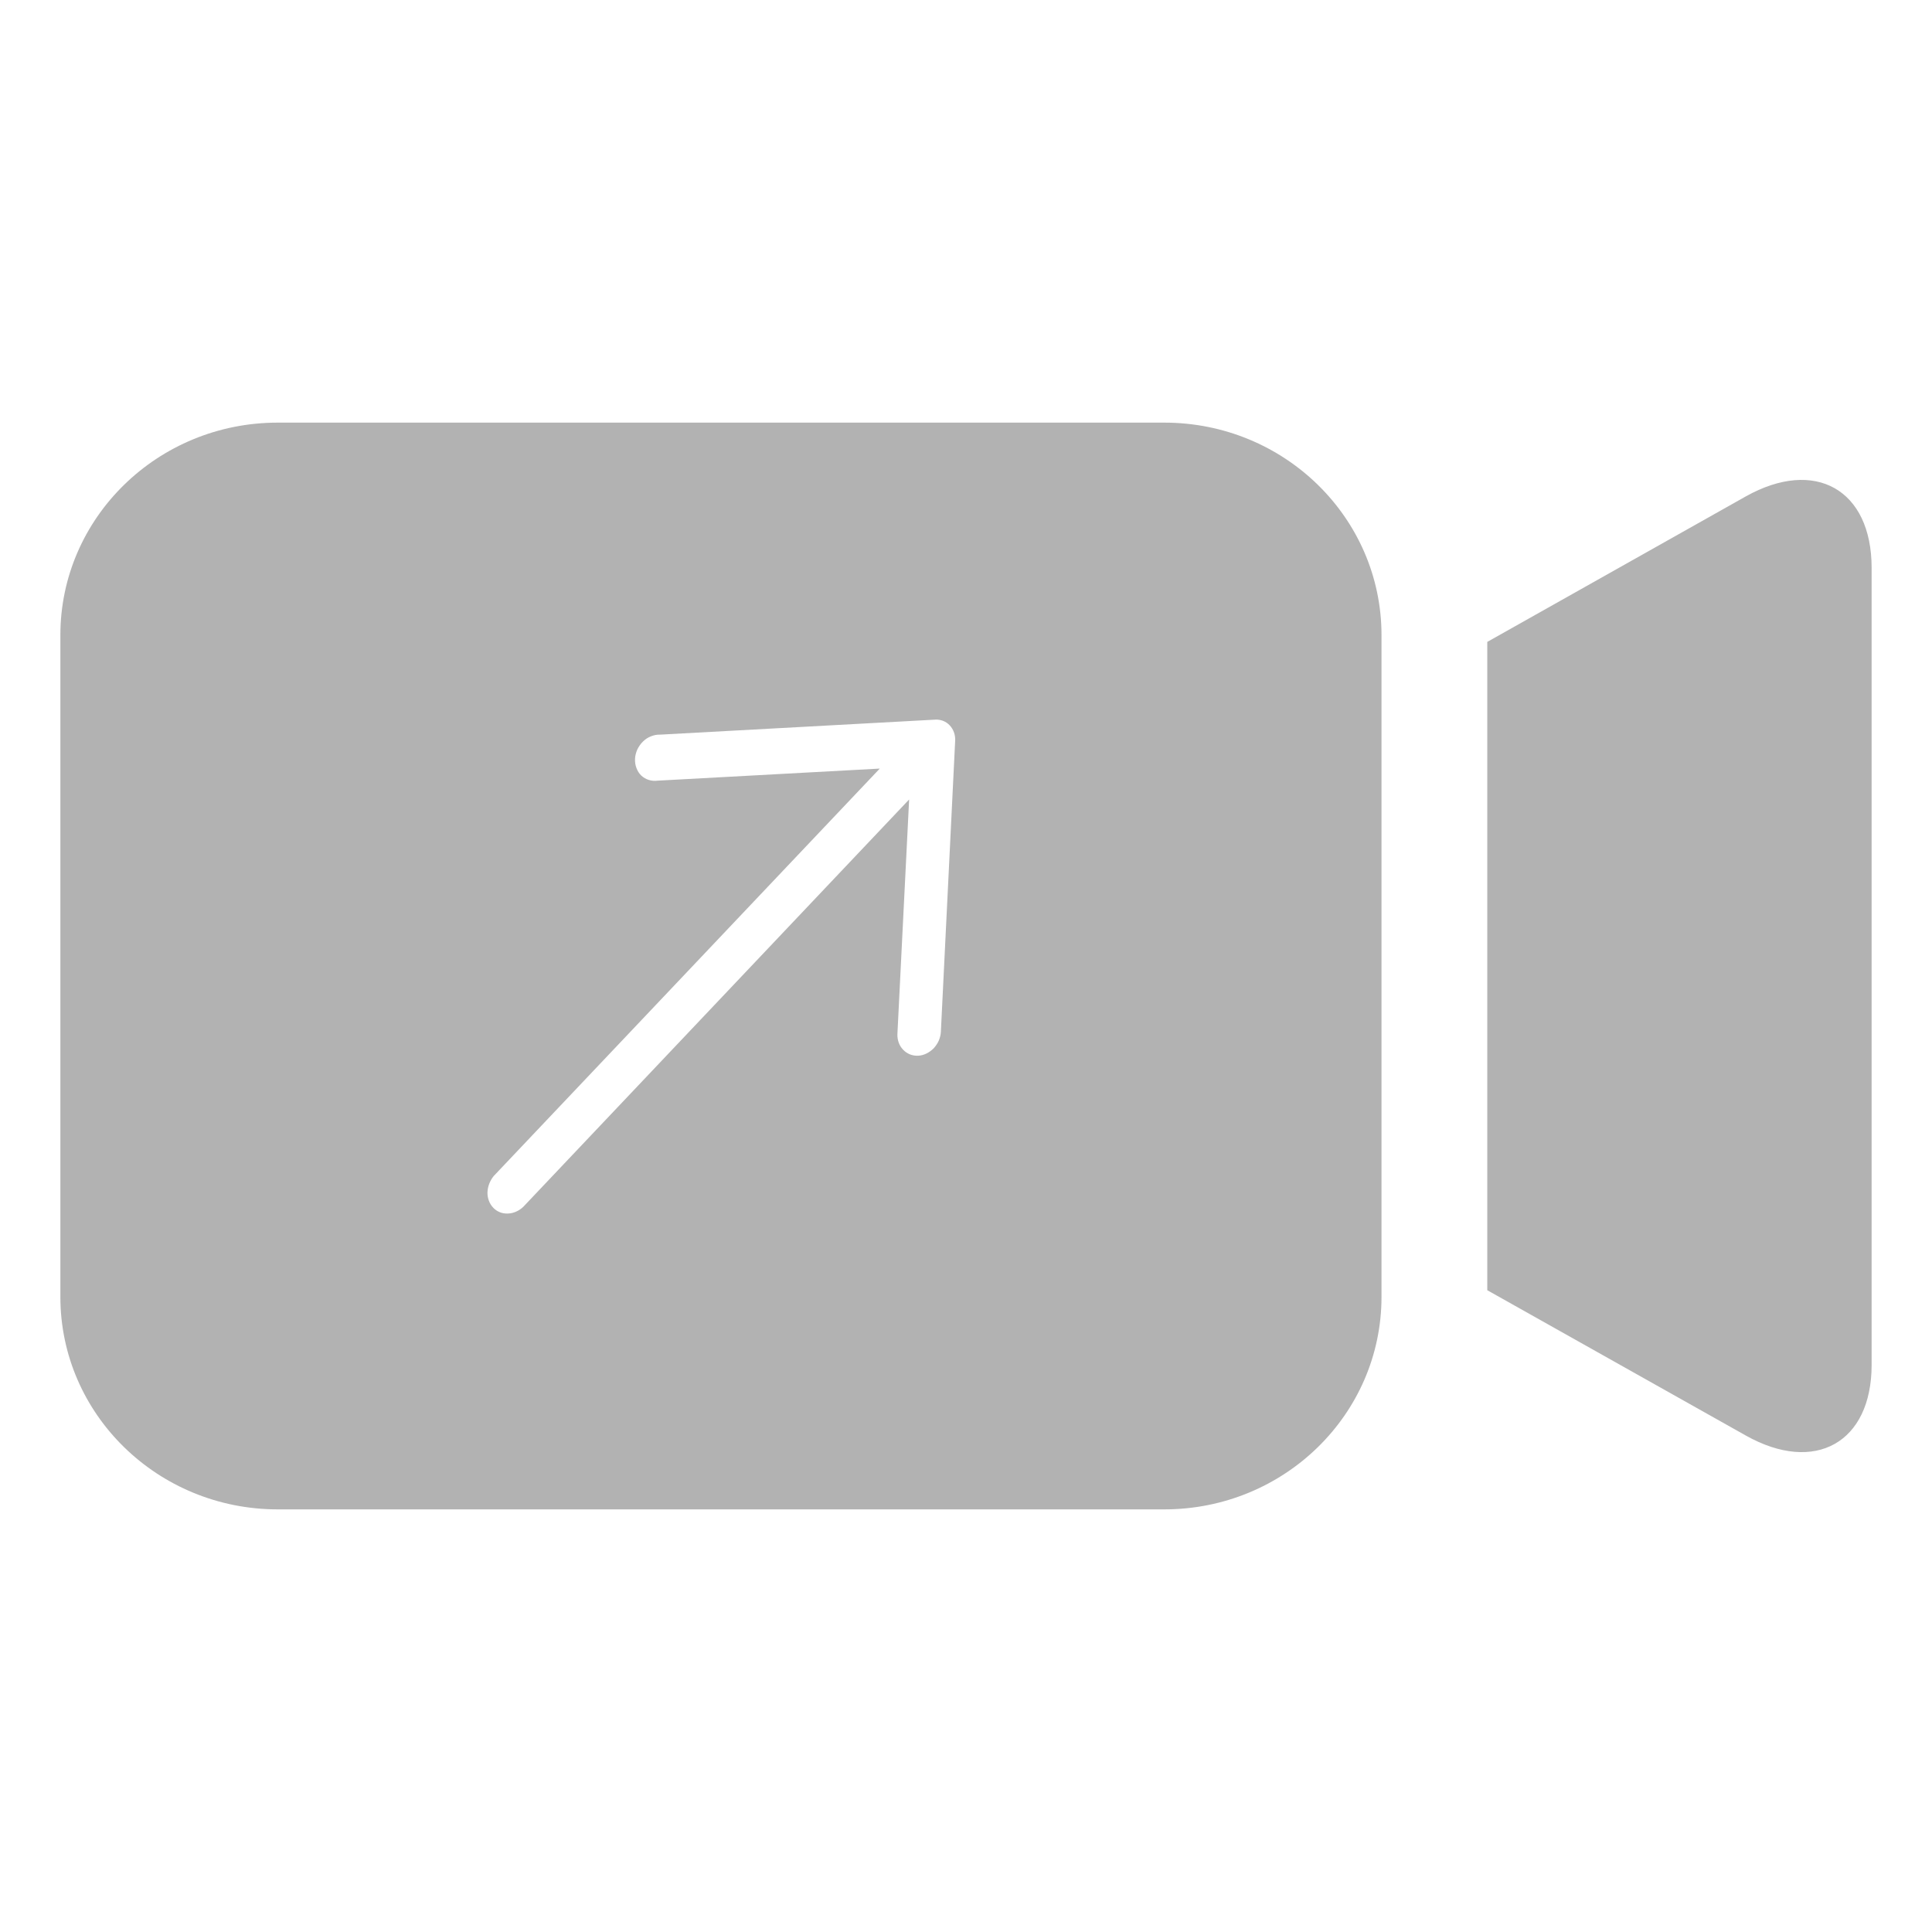 <svg width="16" height="16" viewBox="0 0 16 16" fill="none" xmlns="http://www.w3.org/2000/svg">
<path fill-rule="evenodd" clip-rule="evenodd" d="M2.3 3.5H9.642C10.636 3.5 11.441 4.288 11.441 5.26V10.74C11.441 11.712 10.636 12.5 9.642 12.5H2.3C1.306 12.5 0.5 11.712 0.5 10.74V5.26C0.5 4.288 1.306 3.5 2.3 3.5ZM5.391 6.098C5.367 6.107 5.344 6.122 5.325 6.141C5.305 6.16 5.29 6.183 5.278 6.207C5.267 6.232 5.26 6.259 5.259 6.285C5.258 6.312 5.262 6.338 5.271 6.361C5.28 6.385 5.293 6.406 5.311 6.423C5.329 6.44 5.35 6.452 5.373 6.459C5.397 6.467 5.422 6.468 5.447 6.465L7.286 6.365L4.09 9.738C4.058 9.776 4.039 9.825 4.037 9.874C4.036 9.923 4.053 9.968 4.084 10.001C4.115 10.034 4.158 10.052 4.205 10.05C4.251 10.049 4.297 10.029 4.333 9.995L7.529 6.621L7.432 8.563C7.43 8.613 7.447 8.66 7.479 8.693C7.511 8.727 7.555 8.745 7.603 8.743C7.626 8.742 7.65 8.736 7.672 8.725C7.695 8.714 7.715 8.699 7.733 8.681C7.75 8.662 7.765 8.64 7.775 8.617C7.785 8.593 7.791 8.568 7.792 8.543L7.91 6.14C7.912 6.115 7.909 6.09 7.901 6.067C7.893 6.044 7.881 6.024 7.865 6.007C7.849 5.99 7.83 5.977 7.808 5.969C7.787 5.961 7.763 5.958 7.74 5.96L5.466 6.084C5.441 6.083 5.415 6.088 5.391 6.098Z" fill="#B2B2B2"/>
<path d="M14.458 4.111L12.317 5.316V10.685L14.459 11.889C15.031 12.21 15.5 11.947 15.5 11.303V4.701C15.499 4.054 15.031 3.79 14.458 4.111Z" fill="#B2B2B2"/>
</svg>
